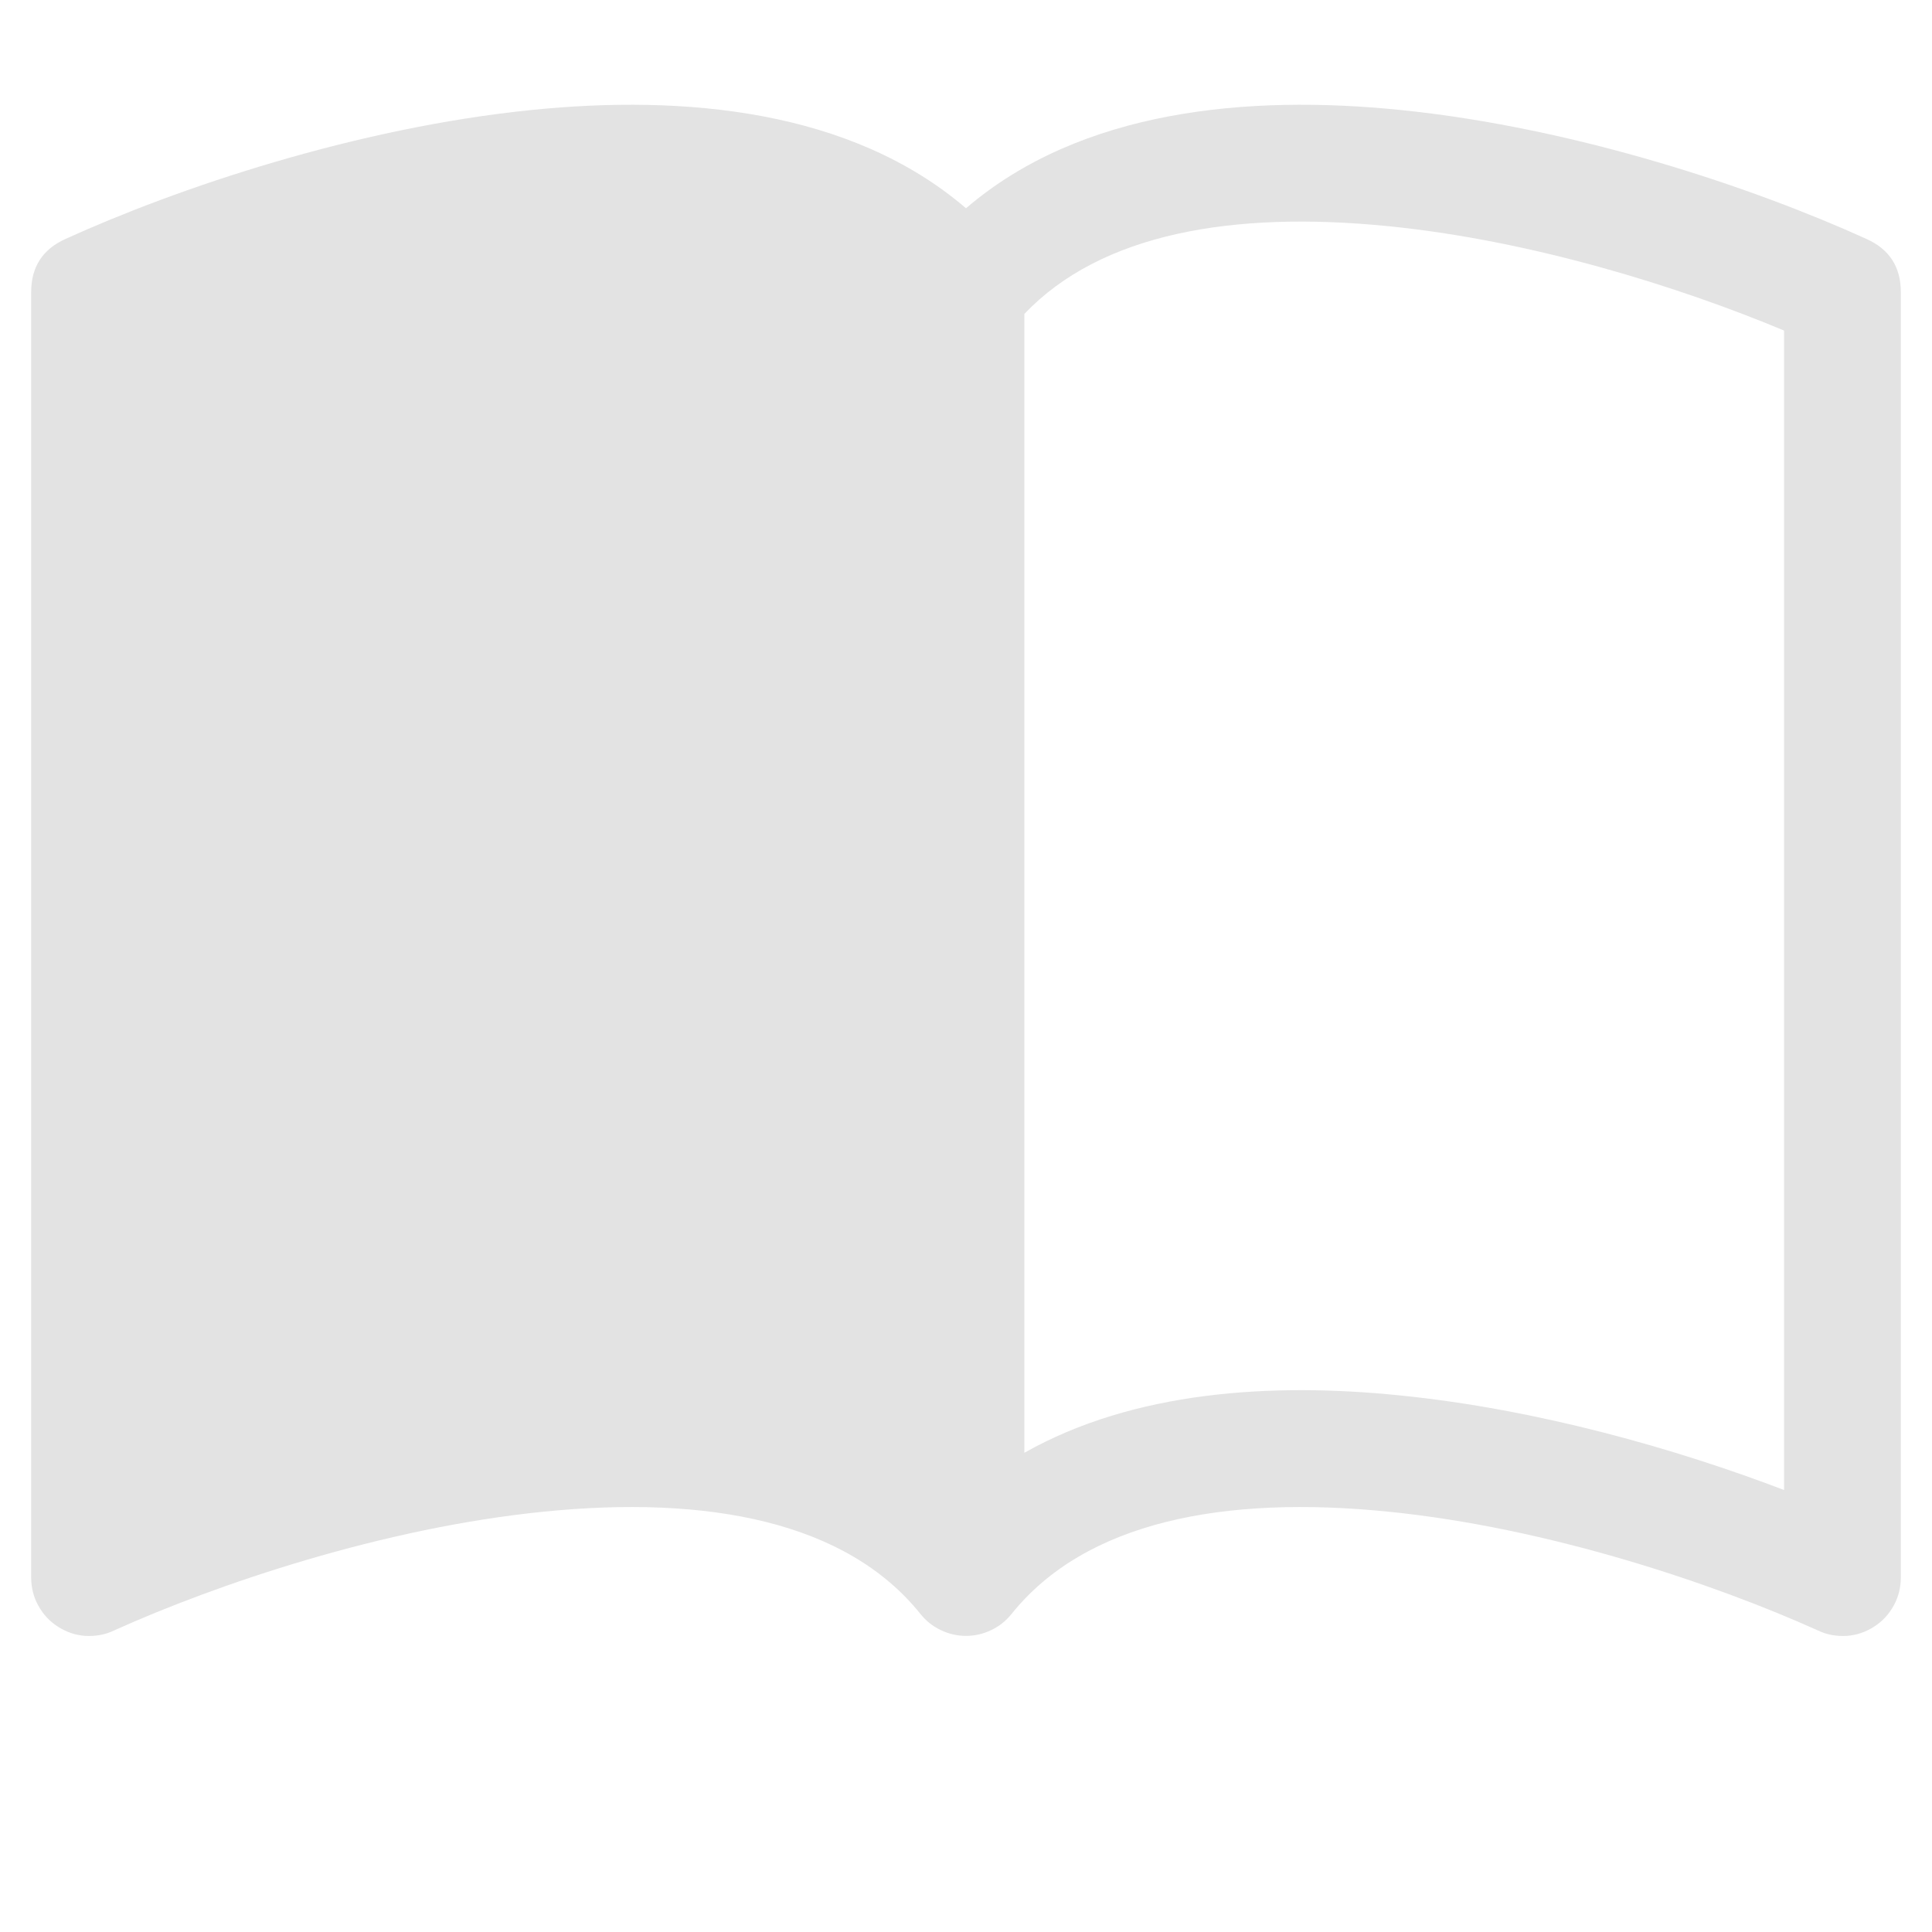 <svg xmlns="http://www.w3.org/2000/svg" xmlns:xlink="http://www.w3.org/1999/xlink" width="40" zoomAndPan="magnify" viewBox="0 0 30 30" height="40" preserveAspectRatio="xMidYMid meet" version="1.0"><defs><clipPath id="ab0c0fcb75"><path d="M 0.484 1 L 29.516 1 L 29.516 26 L 0.484 26 Z M 0.484 1 " clip-rule="nonzero"/></clipPath></defs><g clip-path="url(#ab0c0fcb75)"><path fill="#e3e3e3" d="M 15.906 4.875 C 17.094 3.625 19.141 3.27 21.555 3.512 C 23.793 3.734 26.098 4.461 27.703 5.133 L 27.703 23.137 C 26.035 22.5 23.879 21.883 21.738 21.668 C 19.754 21.465 17.605 21.598 15.906 22.559 Z M 15 3.234 C 13.211 1.699 10.621 1.469 8.262 1.707 C 5.516 1.984 2.742 2.926 1.016 3.711 C 0.66 3.871 0.484 4.148 0.484 4.535 L 0.484 24.496 C 0.484 24.648 0.52 24.797 0.594 24.93 C 0.668 25.066 0.77 25.176 0.898 25.258 C 1.031 25.344 1.172 25.391 1.324 25.402 C 1.48 25.41 1.625 25.387 1.766 25.32 C 3.367 24.598 5.945 23.723 8.445 23.473 C 11 23.215 13.145 23.629 14.293 25.062 C 14.379 25.168 14.484 25.254 14.609 25.312 C 14.73 25.371 14.863 25.402 15 25.402 C 15.137 25.402 15.27 25.371 15.391 25.312 C 15.516 25.254 15.621 25.168 15.707 25.062 C 16.855 23.629 19 23.215 21.555 23.473 C 24.055 23.723 26.633 24.598 28.234 25.32 C 28.375 25.387 28.52 25.41 28.676 25.402 C 28.828 25.391 28.969 25.344 29.102 25.258 C 29.23 25.176 29.332 25.066 29.406 24.93 C 29.48 24.797 29.516 24.648 29.516 24.496 L 29.516 4.535 C 29.516 4.148 29.34 3.871 28.984 3.711 C 27.258 2.926 24.484 1.984 21.738 1.707 C 19.379 1.469 16.789 1.699 15 3.234 " fill-opacity="1" fill-rule="nonzero"/></g></svg>
